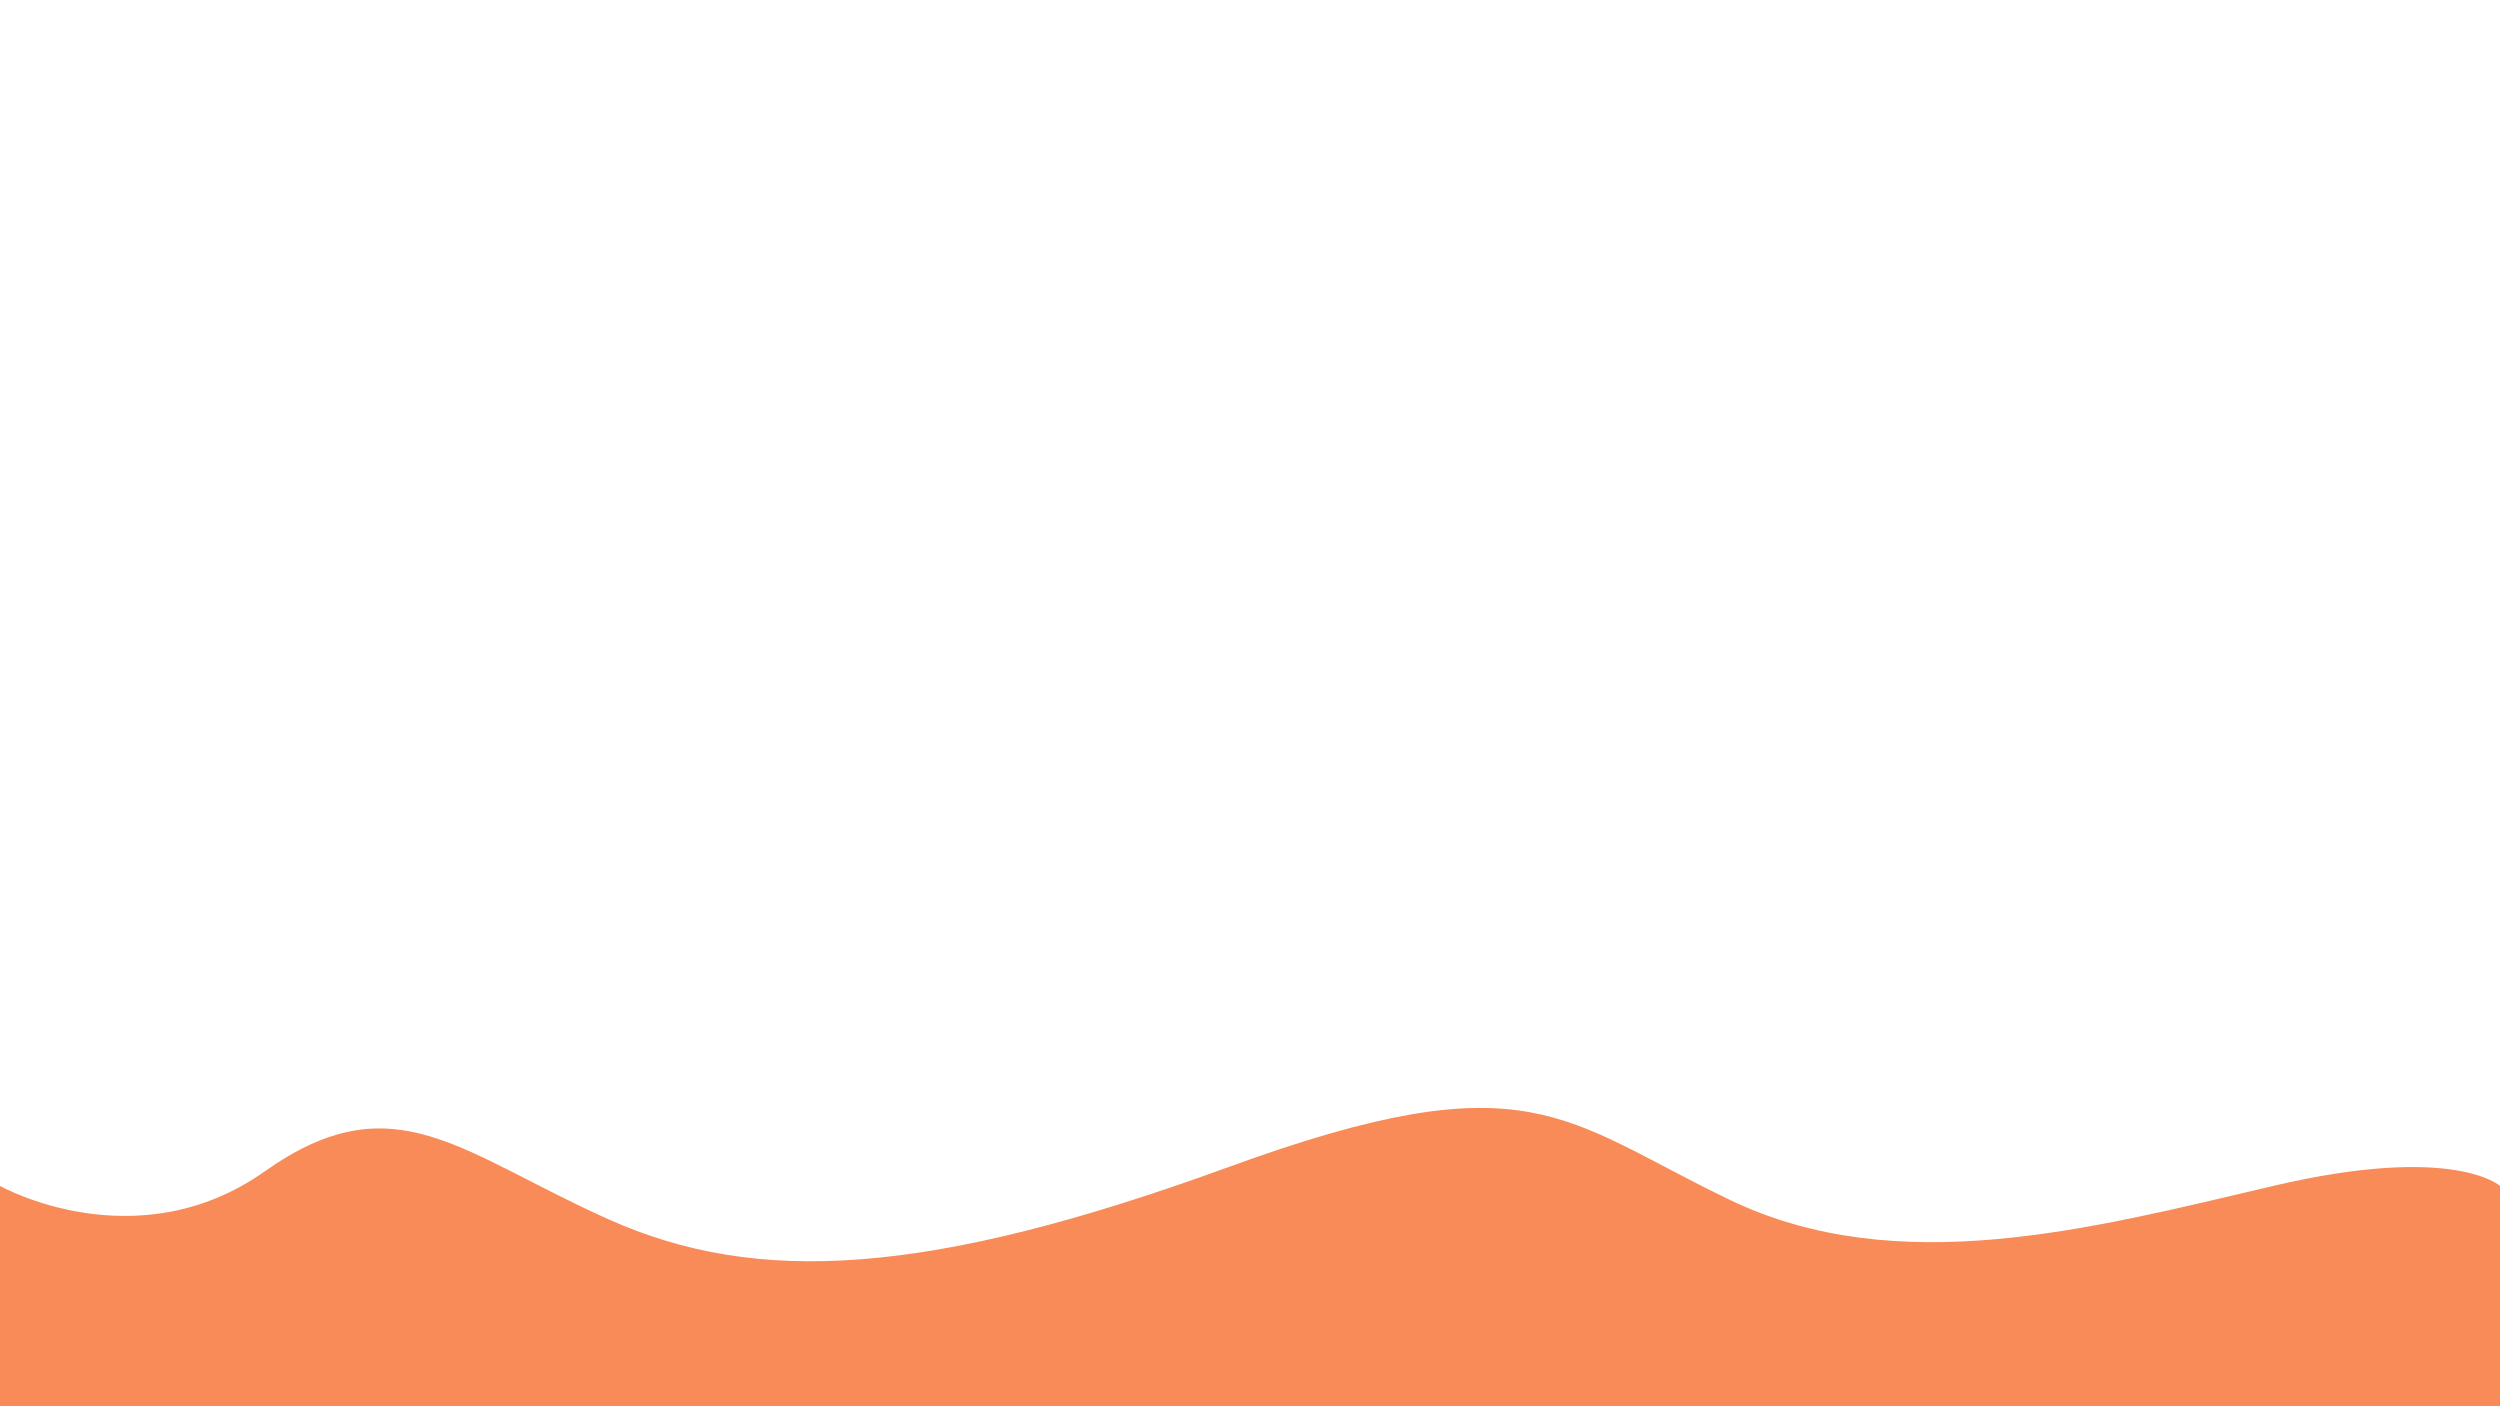 <?xml version="1.0" encoding="UTF-8"?><svg id="Layer_1" xmlns="http://www.w3.org/2000/svg" viewBox="0 0 1920 1080"><path d="m0,910.82v169.18h1920v-169.18s-35.16-32.68-174.33,0-288.17,72.68-417.17,10.68-153.99-109.4-385-25.2-362,91.2-476,40.2-165-107-264-37S0,910.82,0,910.82Z" style="fill:#f88b58;"/></svg>